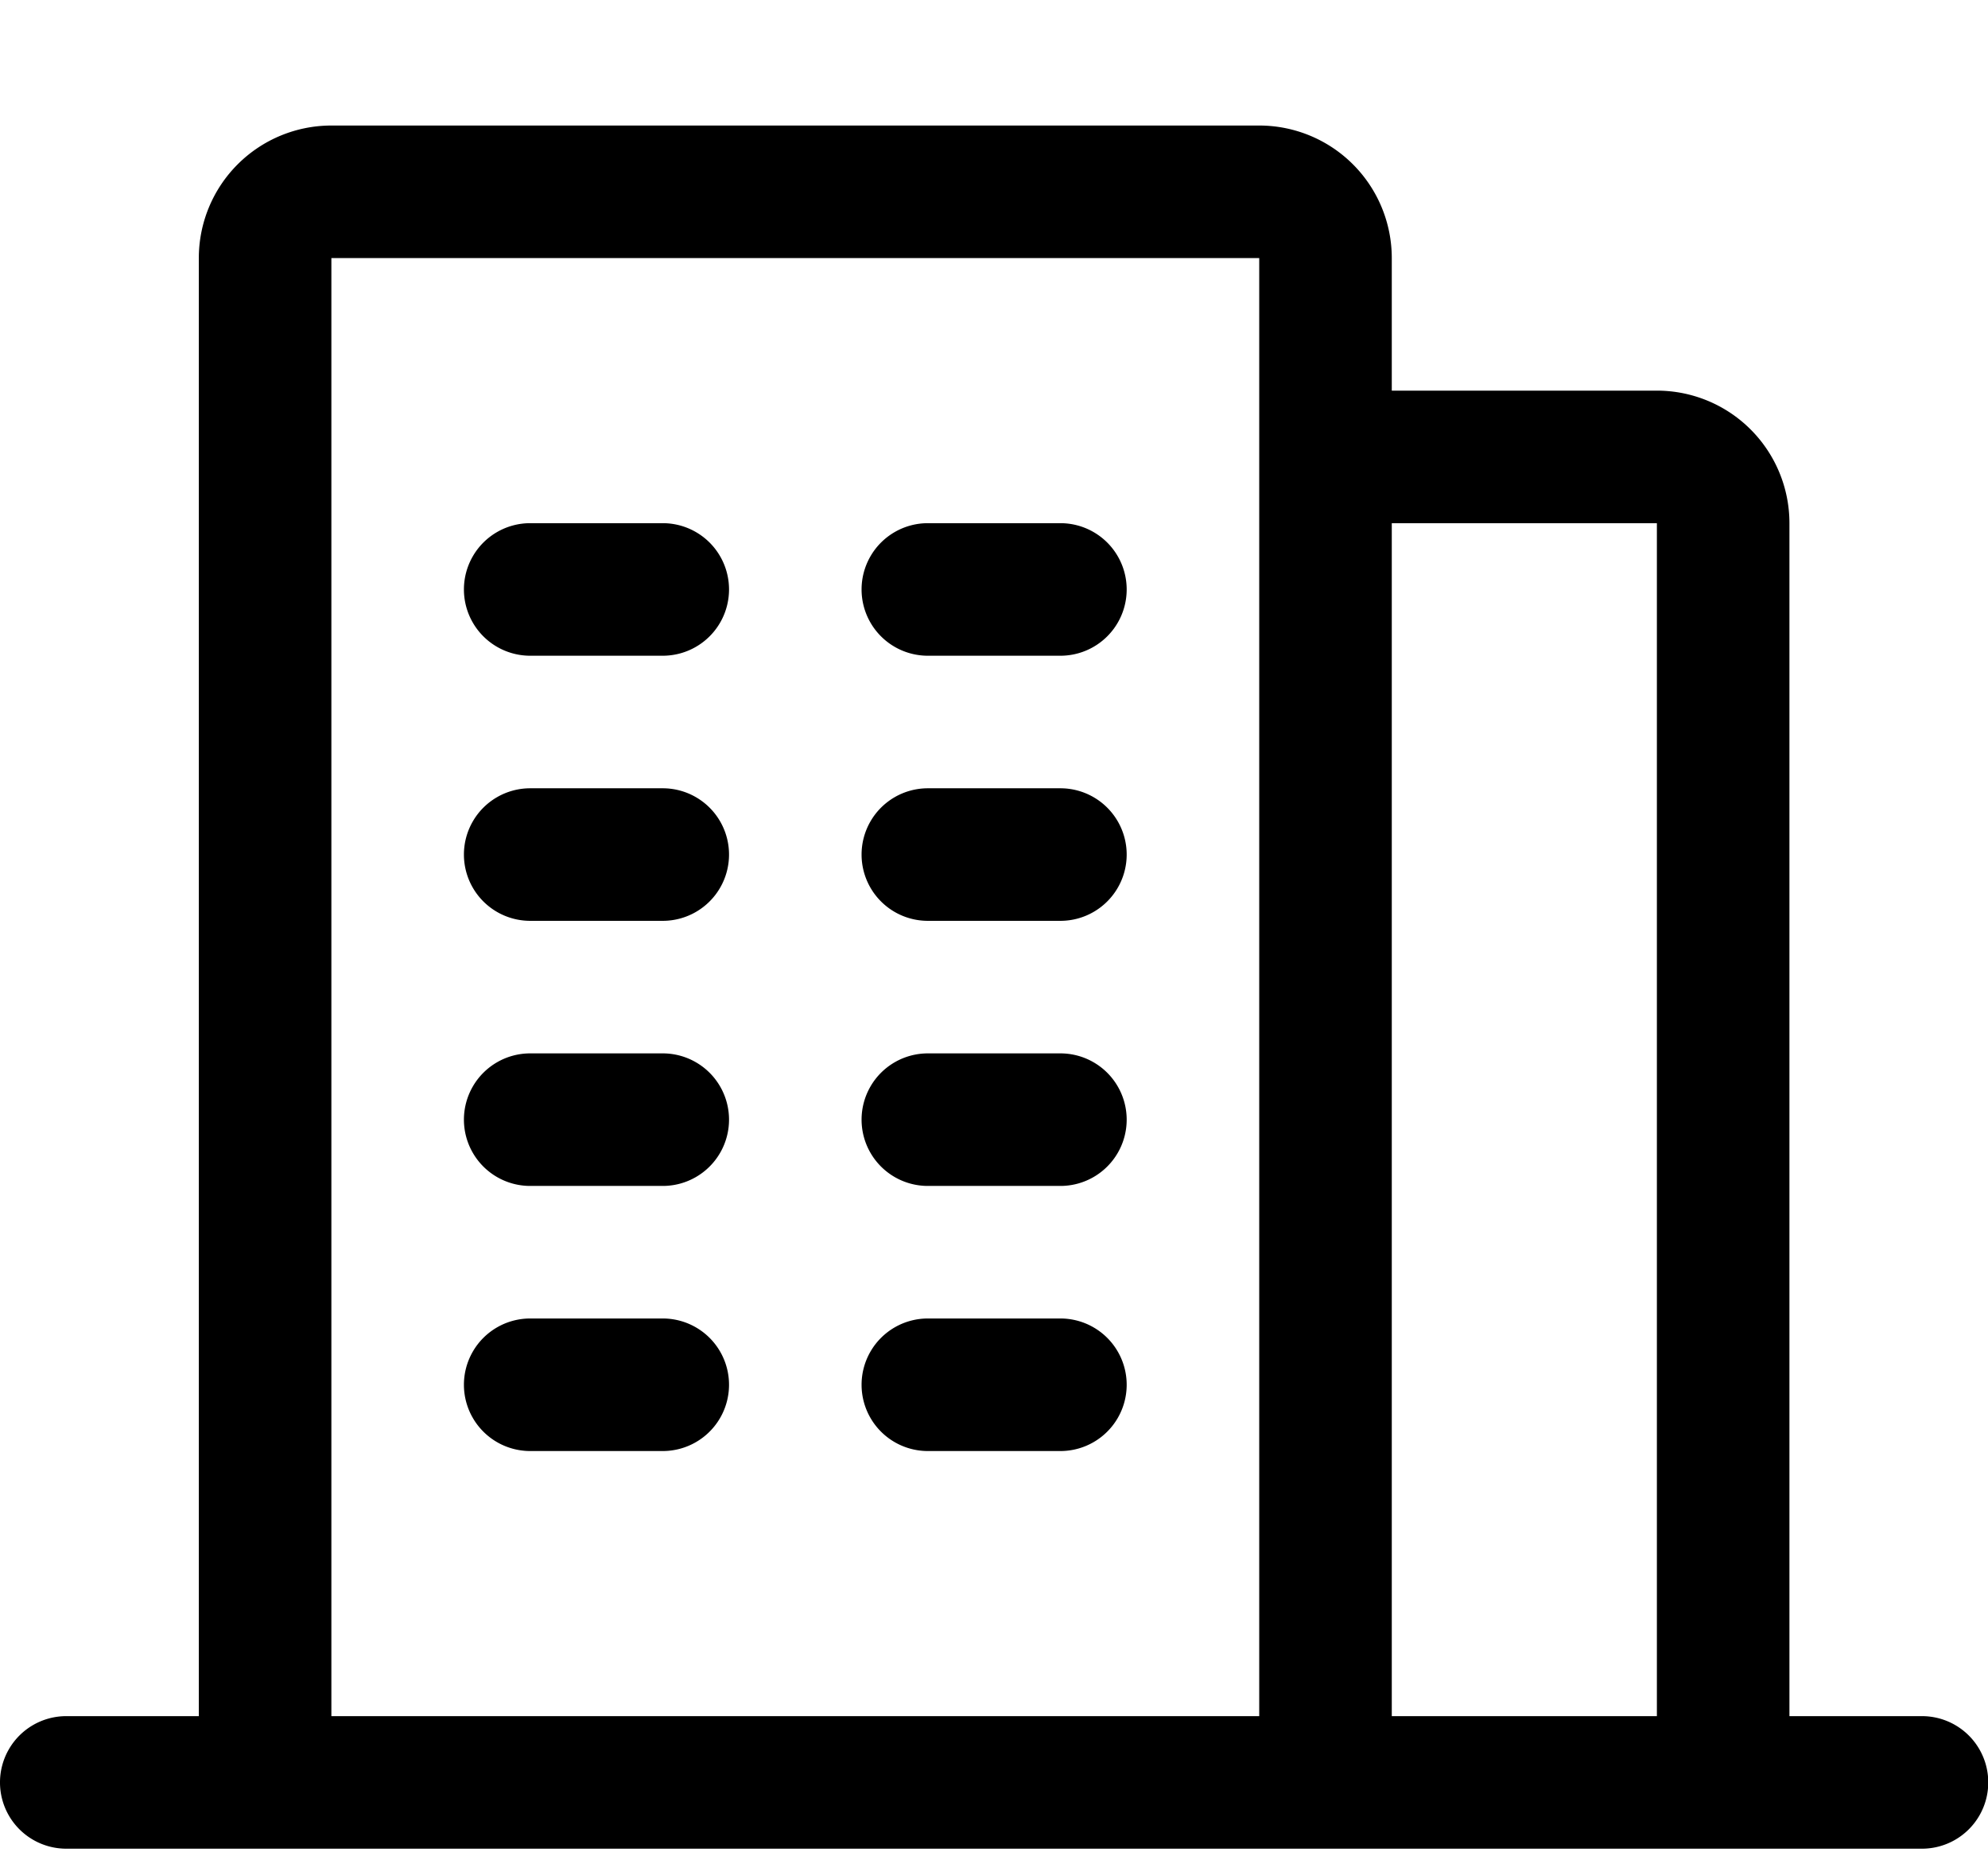 <?xml version="1.0" standalone="no"?><!DOCTYPE svg PUBLIC "-//W3C//DTD SVG 1.1//EN" "http://www.w3.org/Graphics/SVG/1.1/DTD/svg11.dtd"><svg t="1664164210221" class="icon" viewBox="0 0 1097 1024" version="1.1" xmlns="http://www.w3.org/2000/svg" p-id="12900" xmlns:xlink="http://www.w3.org/1999/xlink" width="214.258" height="200"><path d="M365.714 288.695a36.571 36.571 0 0 1 0 73.143H292.571a36.571 36.571 0 0 1 0-73.143h73.143z m0 146.286a36.571 36.571 0 1 1 0 73.143H292.571a36.571 36.571 0 1 1 0-73.143h73.143z m0 146.286a36.571 36.571 0 1 1 0 73.143H292.571a36.571 36.571 0 1 1 0-73.143h73.143z m0 146.286a36.571 36.571 0 1 1 0 73.143H292.571a36.571 36.571 0 1 1 0-73.143h73.143z m219.429-438.857a36.571 36.571 0 1 1 0 73.143H512a36.571 36.571 0 1 1 0-73.143h73.143z m0 146.286a36.571 36.571 0 1 1 0 73.143H512a36.571 36.571 0 1 1 0-73.143h73.143z m0 146.286a36.571 36.571 0 1 1 0 73.143H512a36.571 36.571 0 1 1 0-73.143h73.143z m0 146.286a36.571 36.571 0 1 1 0 73.143H512a36.571 36.571 0 1 1 0-73.143h73.143z m475.429 219.429a36.571 36.571 0 1 1 0 73.143H36.571a36.571 36.571 0 1 1 0-73.143h73.143v-804.571a73.143 73.143 0 0 1 73.143-73.143h512a73.143 73.143 0 0 1 73.143 73.143v73.143h146.286a73.143 73.143 0 0 1 73.143 73.143v658.286h73.143z m-877.714 0h512v-804.571h-512v804.571z m585.143 0h146.286v-658.286h-146.286v658.286z" p-id="12901"></path></svg>